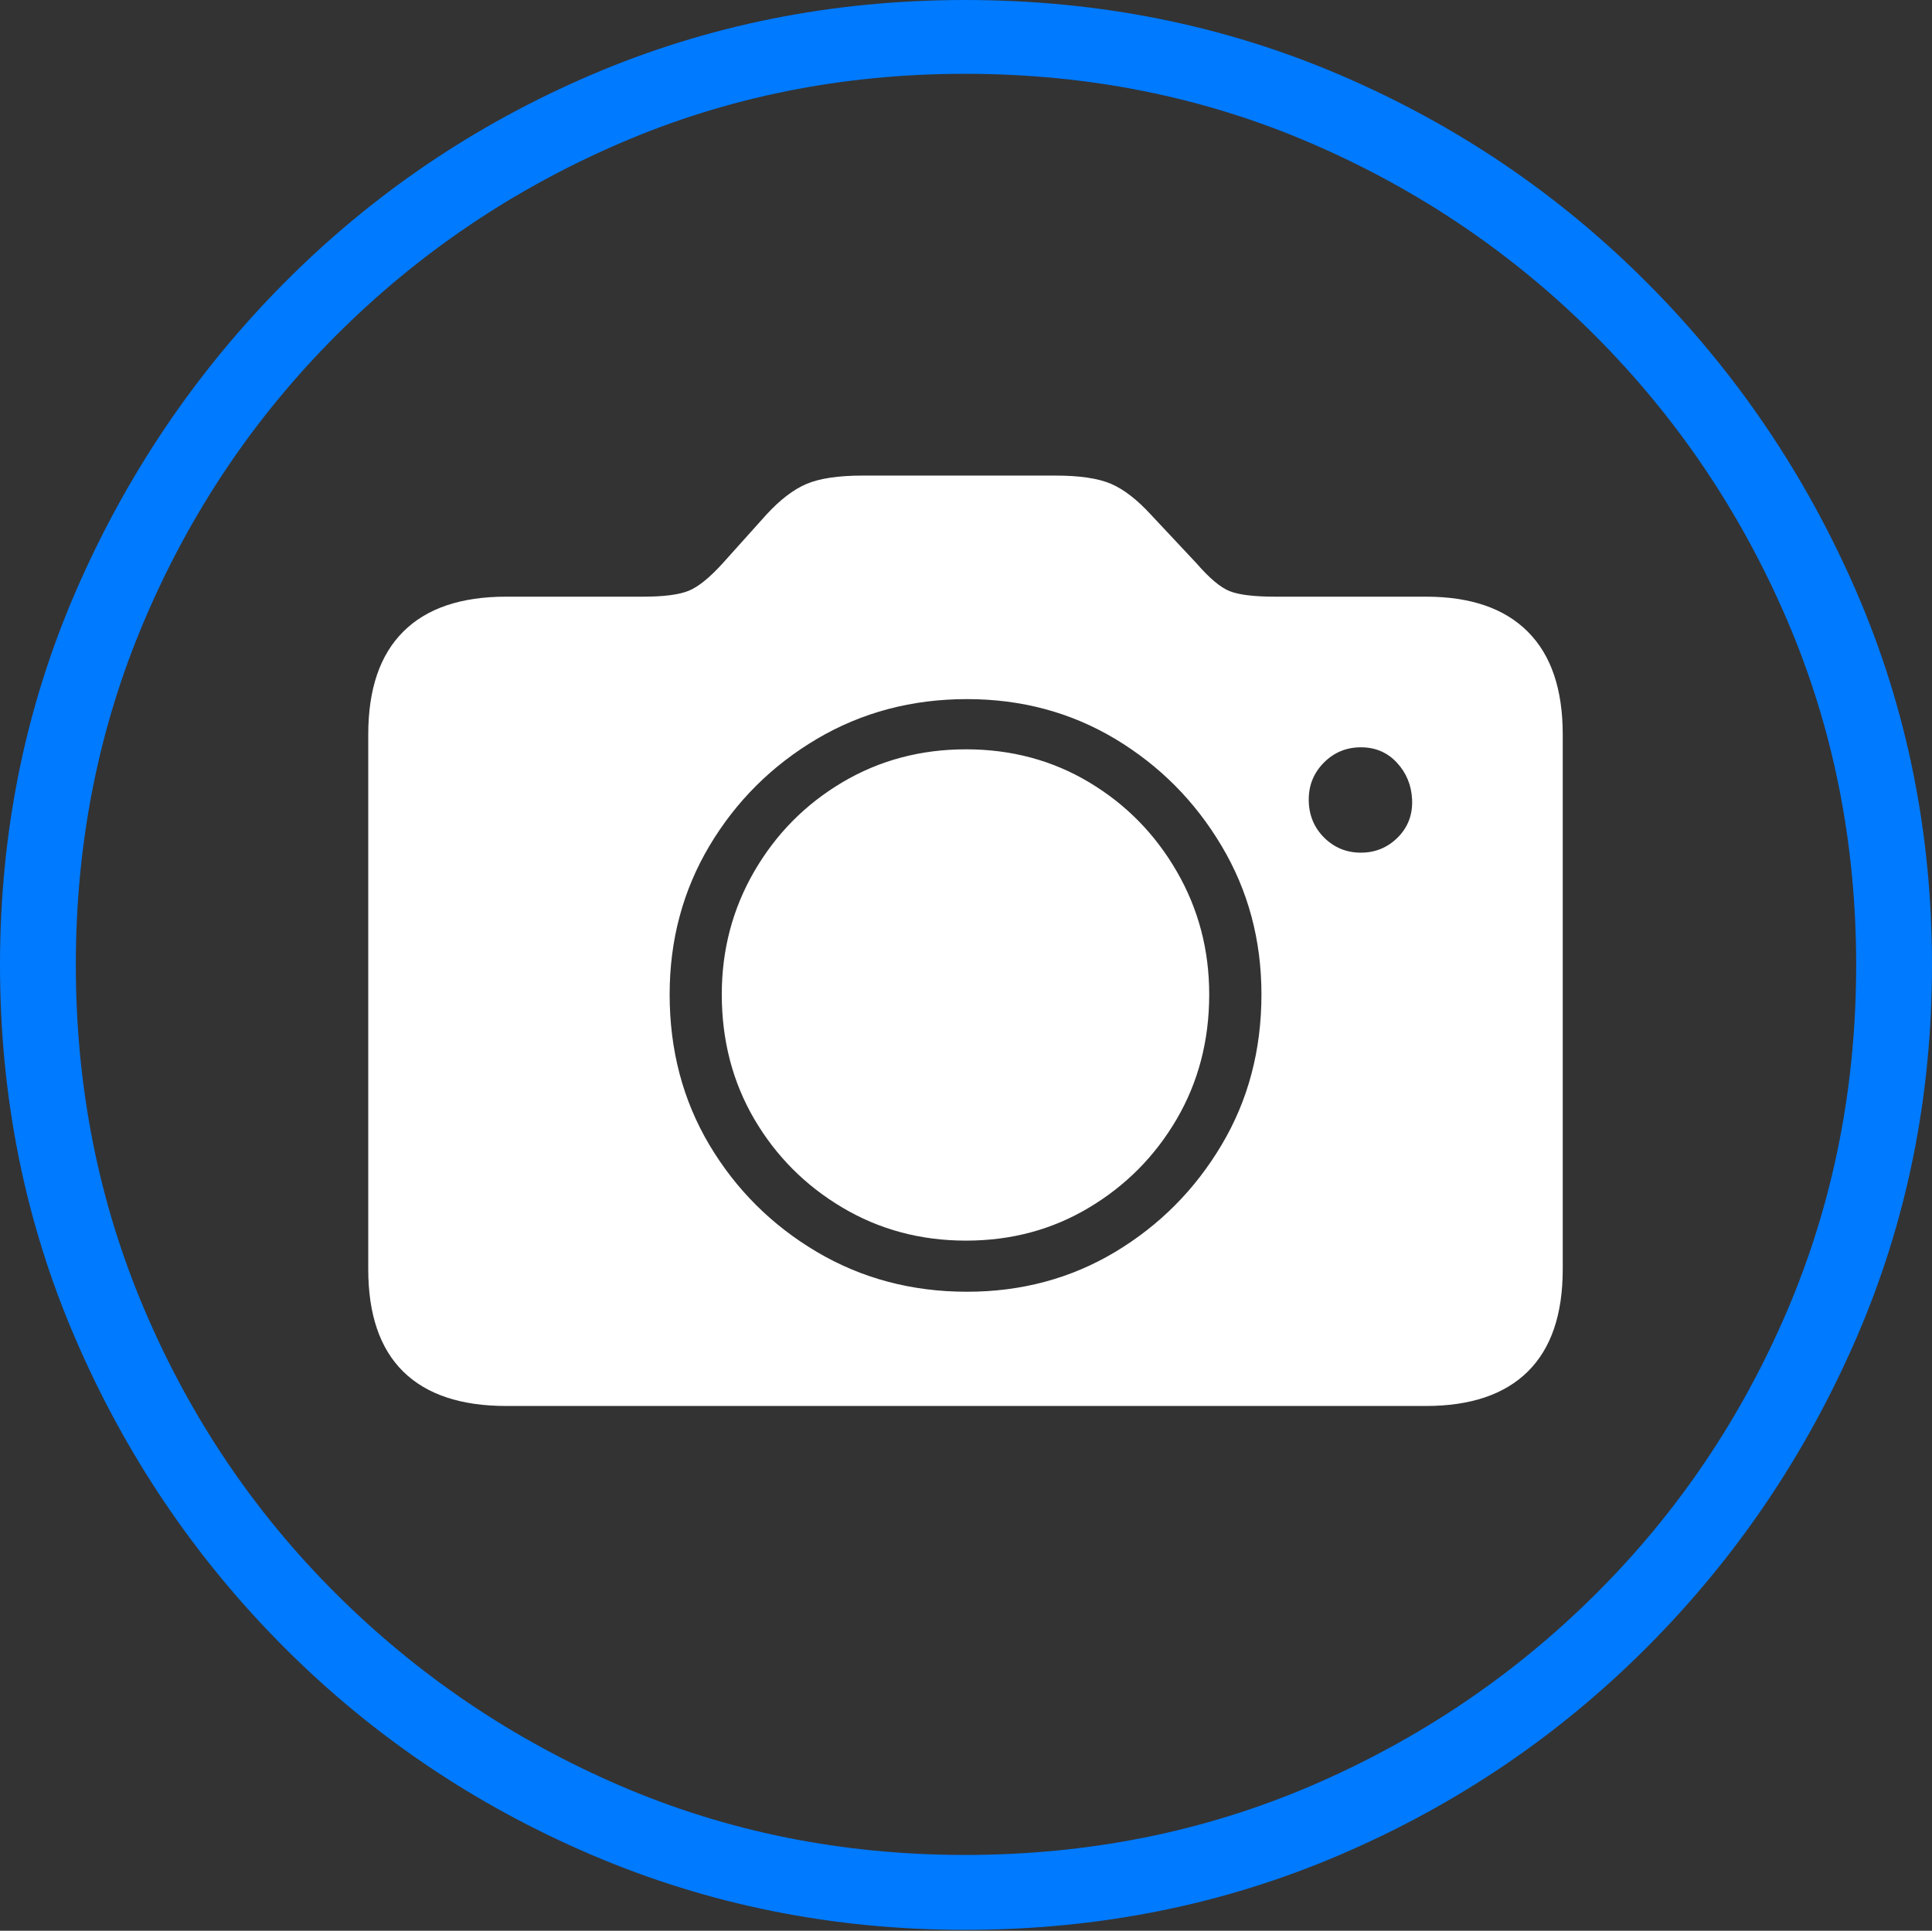 <?xml version="1.0" encoding="UTF-8"?>
<!--Generator: Apple Native CoreSVG 175-->
<!DOCTYPE svg
PUBLIC "-//W3C//DTD SVG 1.1//EN"
       "http://www.w3.org/Graphics/SVG/1.1/DTD/svg11.dtd">
<svg version="1.1" xmlns="http://www.w3.org/2000/svg" xmlns:xlink="http://www.w3.org/1999/xlink" width="19.16" height="19.15">
 <rect width="100%" height="100%" fill="#333333" stroke="none"/>
 <g>
  <rect height="19.15" opacity="0" width="19.16" x="0" y="0"/>
  <path d="M9.57 19.141Q11.553 19.141 13.286 18.398Q15.02 17.656 16.338 16.333Q17.656 15.01 18.408 13.276Q19.16 11.543 19.16 9.57Q19.16 7.598 18.408 5.864Q17.656 4.131 16.338 2.808Q15.02 1.484 13.286 0.742Q11.553 0 9.57 0Q7.598 0 5.864 0.742Q4.131 1.484 2.817 2.808Q1.504 4.131 0.752 5.864Q0 7.598 0 9.57Q0 11.543 0.747 13.276Q1.494 15.01 2.812 16.333Q4.131 17.656 5.869 18.398Q7.607 19.141 9.57 19.141ZM9.57 18.398Q7.744 18.398 6.147 17.71Q4.551 17.021 3.335 15.81Q2.119 14.6 1.436 12.998Q0.752 11.396 0.752 9.57Q0.752 7.744 1.436 6.143Q2.119 4.541 3.335 3.325Q4.551 2.109 6.147 1.421Q7.744 0.732 9.57 0.732Q11.406 0.732 13.003 1.421Q14.6 2.109 15.815 3.325Q17.031 4.541 17.72 6.143Q18.408 7.744 18.408 9.57Q18.408 11.396 17.725 12.998Q17.041 14.6 15.825 15.81Q14.609 17.021 13.008 17.71Q11.406 18.398 9.57 18.398Z" fill="#007aff"/>
  <path d="M5.02 13.945L14.141 13.945Q14.805 13.945 15.151 13.604Q15.498 13.262 15.498 12.588L15.498 7.285Q15.498 6.611 15.151 6.265Q14.805 5.918 14.141 5.918L12.646 5.918Q12.334 5.918 12.197 5.864Q12.06 5.811 11.865 5.586L11.416 5.107Q11.211 4.883 11.021 4.8Q10.83 4.717 10.469 4.717L8.555 4.717Q8.193 4.717 7.998 4.8Q7.803 4.883 7.598 5.107L7.168 5.586Q6.973 5.801 6.831 5.859Q6.689 5.918 6.377 5.918L5.02 5.918Q4.346 5.918 3.999 6.265Q3.652 6.611 3.652 7.285L3.652 12.588Q3.652 13.262 3.999 13.604Q4.346 13.945 5.02 13.945ZM9.59 12.812Q8.77 12.812 8.101 12.417Q7.432 12.021 7.036 11.357Q6.641 10.693 6.641 9.863Q6.641 9.053 7.036 8.389Q7.432 7.725 8.101 7.329Q8.77 6.934 9.59 6.934Q10.4 6.934 11.06 7.329Q11.719 7.725 12.114 8.389Q12.51 9.053 12.51 9.863Q12.51 10.693 12.114 11.357Q11.719 12.021 11.06 12.417Q10.4 12.812 9.59 12.812ZM9.58 12.305Q10.254 12.305 10.801 11.977Q11.348 11.65 11.67 11.099Q11.992 10.547 11.992 9.863Q11.992 9.199 11.67 8.643Q11.348 8.086 10.801 7.759Q10.254 7.432 9.58 7.432Q8.906 7.432 8.354 7.759Q7.803 8.086 7.48 8.643Q7.158 9.199 7.158 9.863Q7.158 10.547 7.48 11.099Q7.803 11.65 8.354 11.977Q8.906 12.305 9.58 12.305ZM13.496 8.457Q13.281 8.457 13.13 8.306Q12.979 8.154 12.979 7.93Q12.979 7.715 13.13 7.563Q13.281 7.412 13.496 7.412Q13.711 7.412 13.852 7.563Q13.994 7.715 14.004 7.93Q14.014 8.154 13.862 8.306Q13.711 8.457 13.496 8.457Z" fill="#ffffff"/>
 </g>
</svg>
